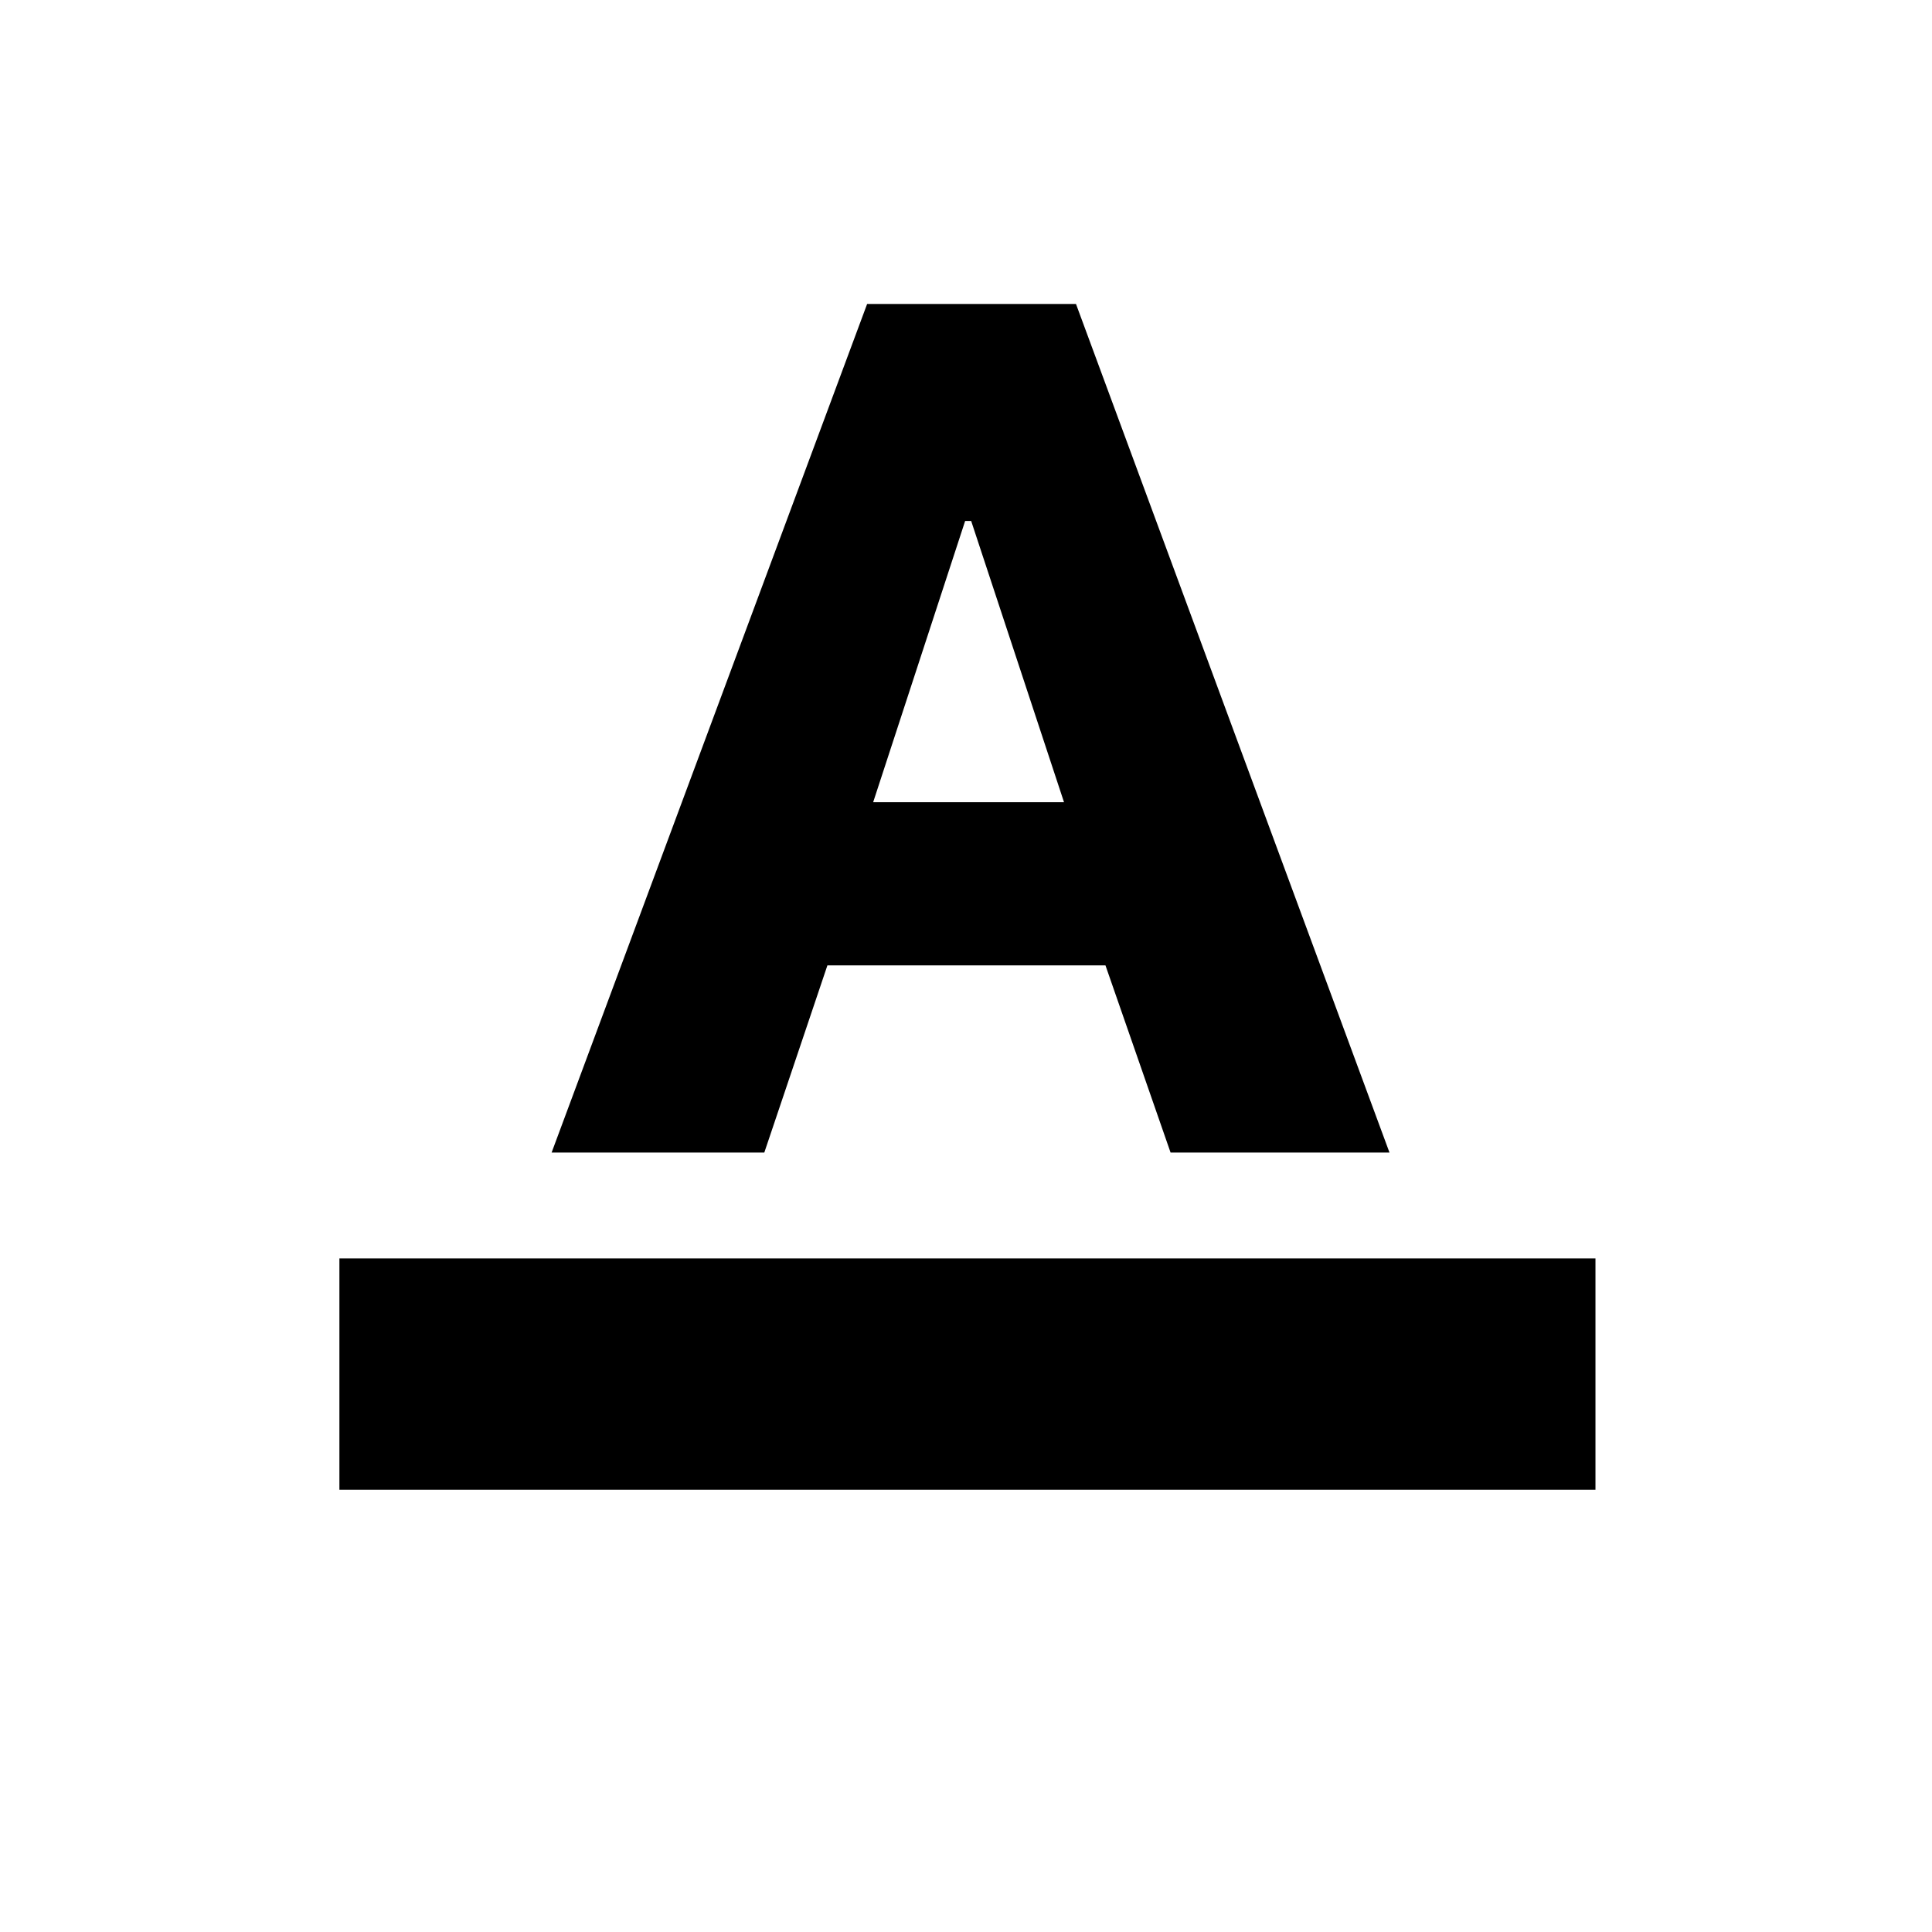 <svg xmlns="http://www.w3.org/2000/svg" height="20" viewBox="0 -960 960 960" width="20"><path d="M168.65-219.74V-334.7h624.13v114.96H168.65ZM274.09-387.3l156.78-421.66h103.78L690.43-387.3H581.65l-32.35-93H411.13l-31.35 93H274.09Zm159.78-174.09h94.83l-46.13-139.74h-3l-45.7 139.74Z"/></svg>